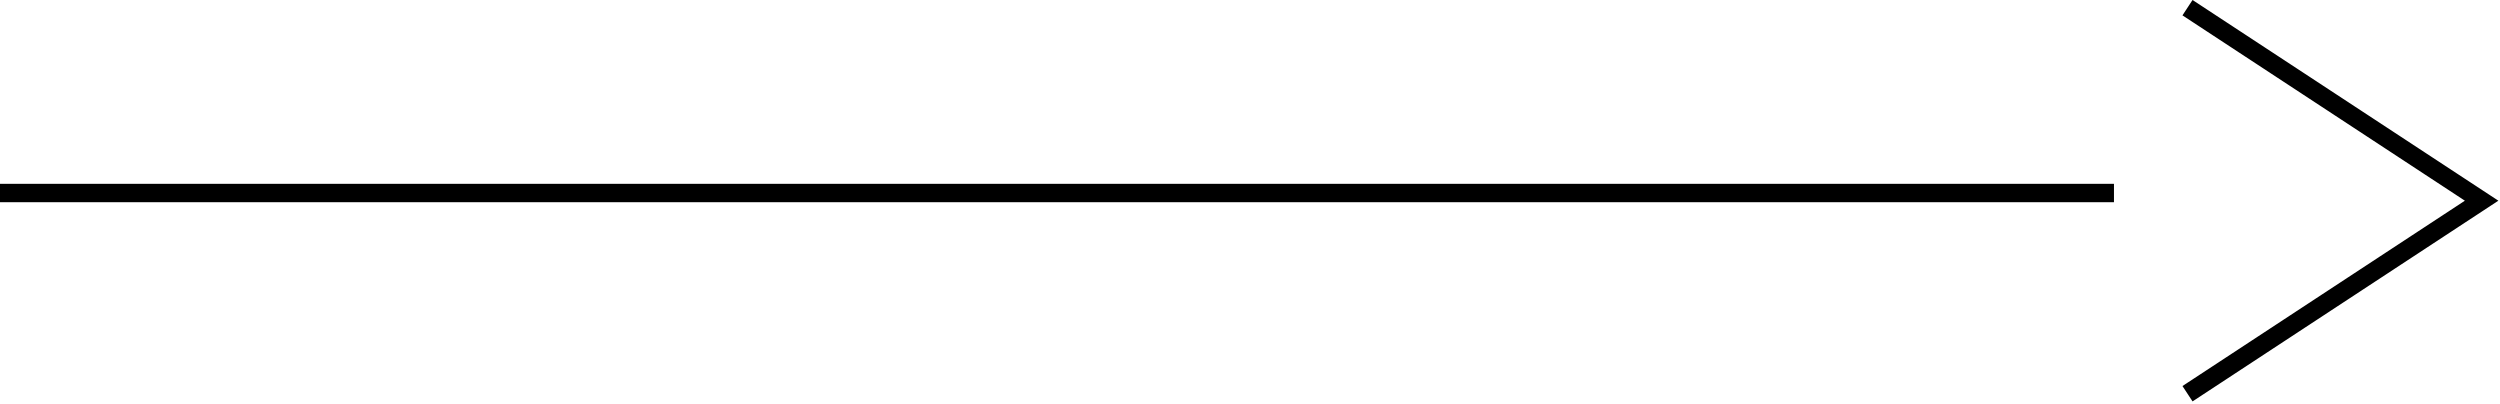 <svg width="136" height="22" viewBox="0 0 136 22" xmlns="http://www.w3.org/2000/svg"><path fill-rule="evenodd" clip-rule="evenodd" d="M115 11L8.74228e-08 11L0 10L115 10L115 11Z"/><path fill-rule="evenodd" clip-rule="evenodd" d="M134.089 10.918L118.726 0.836L119.274 0L135.911 10.918L119.274 21.836L118.726 21L134.089 10.918Z"/></svg>